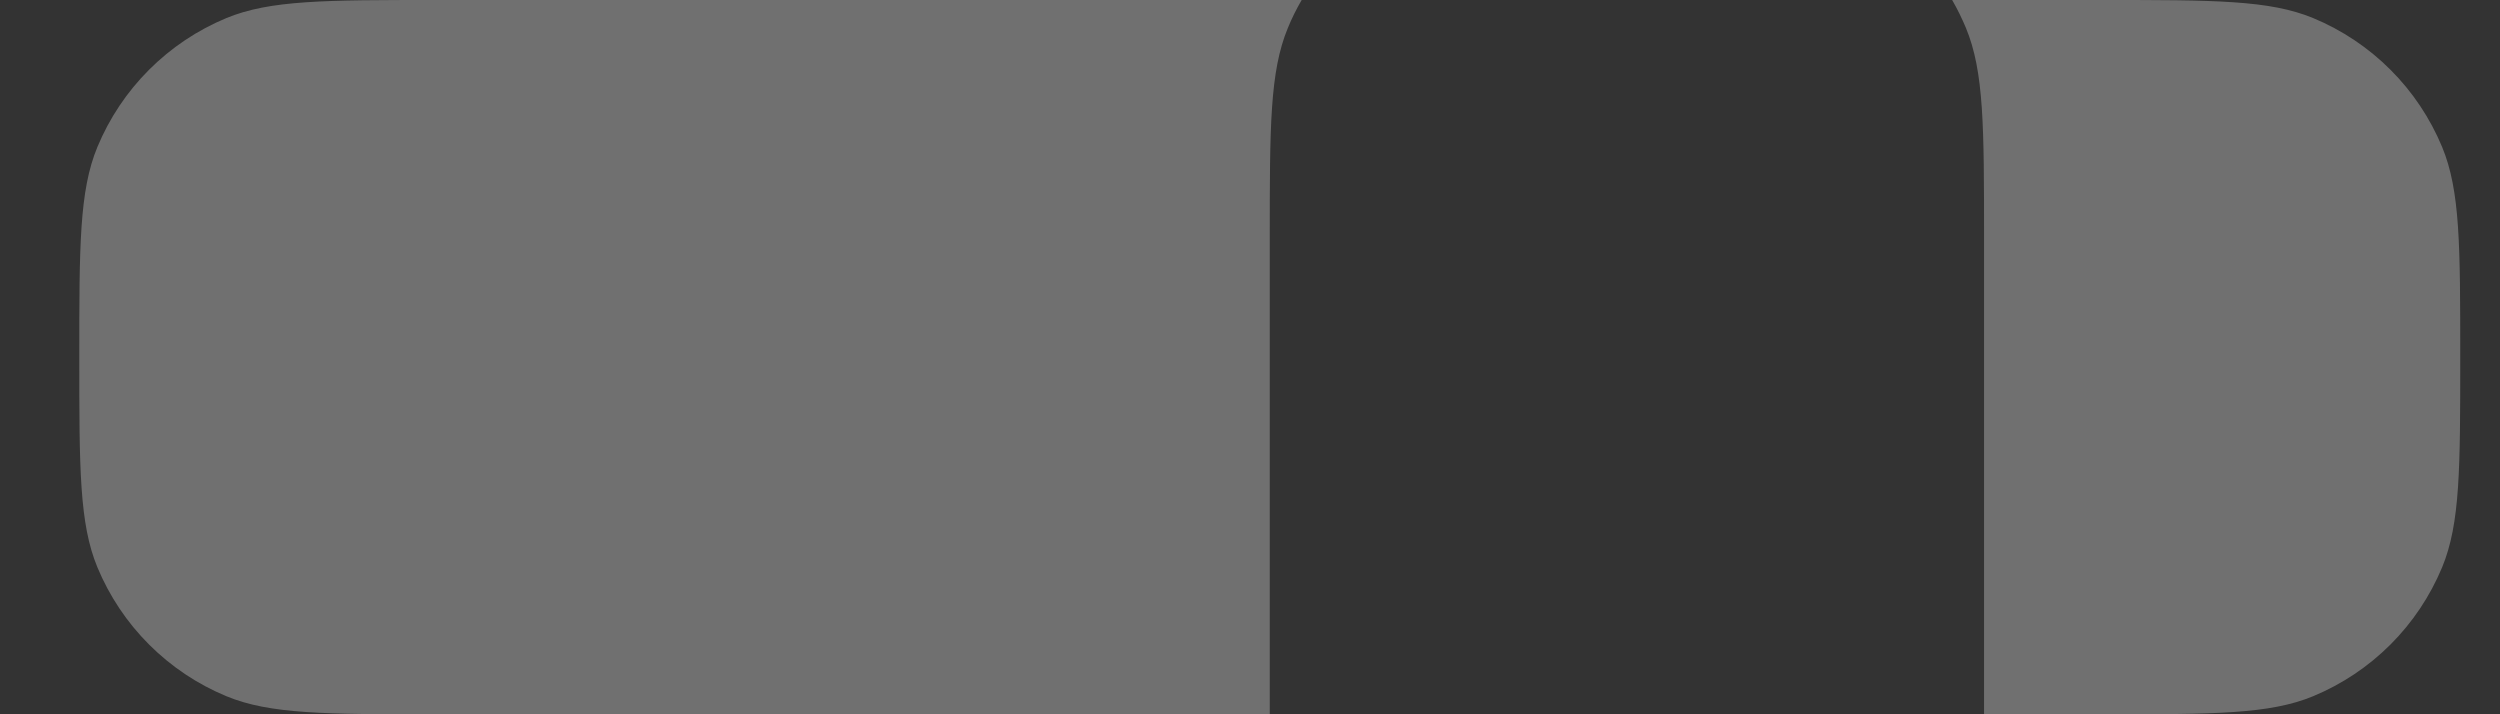 <svg width="21" height="6" viewBox="0 0 21 6" fill="none" xmlns="http://www.w3.org/2000/svg">
<rect x="0" y="0" width="21" height="6" fill="#333333" stroke="none"/>
<path opacity="0.3" d="M3.666 6C2.734 6 2.268 6 1.901 5.848C1.658 5.747 1.438 5.6 1.252 5.414C1.066 5.228 0.919 5.008 0.818 4.765C0.666 4.398 0.666 3.932 0.666 3C0.666 2.068 0.666 1.602 0.818 1.235C0.919 0.992 1.066 0.772 1.252 0.586C1.438 0.4 1.658 0.253 1.901 0.152C2.268 -4.47035e-08 2.734 0 3.666 0H10.934C10.89 0.076 10.851 0.154 10.818 0.235C10.666 0.602 10.666 1.068 10.666 2V6H3.666ZM20.666 3C20.666 3.932 20.666 4.398 20.514 4.765C20.413 5.008 20.266 5.228 20.08 5.414C19.894 5.6 19.674 5.747 19.431 5.848C19.064 6 18.598 6 17.666 6H16.666V2C16.666 1.068 16.666 0.602 16.514 0.235C16.48 0.154 16.442 0.076 16.398 0H17.666C18.598 0 19.064 -4.47035e-08 19.431 0.152C19.674 0.253 19.894 0.4 20.08 0.586C20.266 0.772 20.413 0.992 20.514 1.235C20.666 1.602 20.666 2.068 20.666 3Z" fill="white"/>
</svg>
